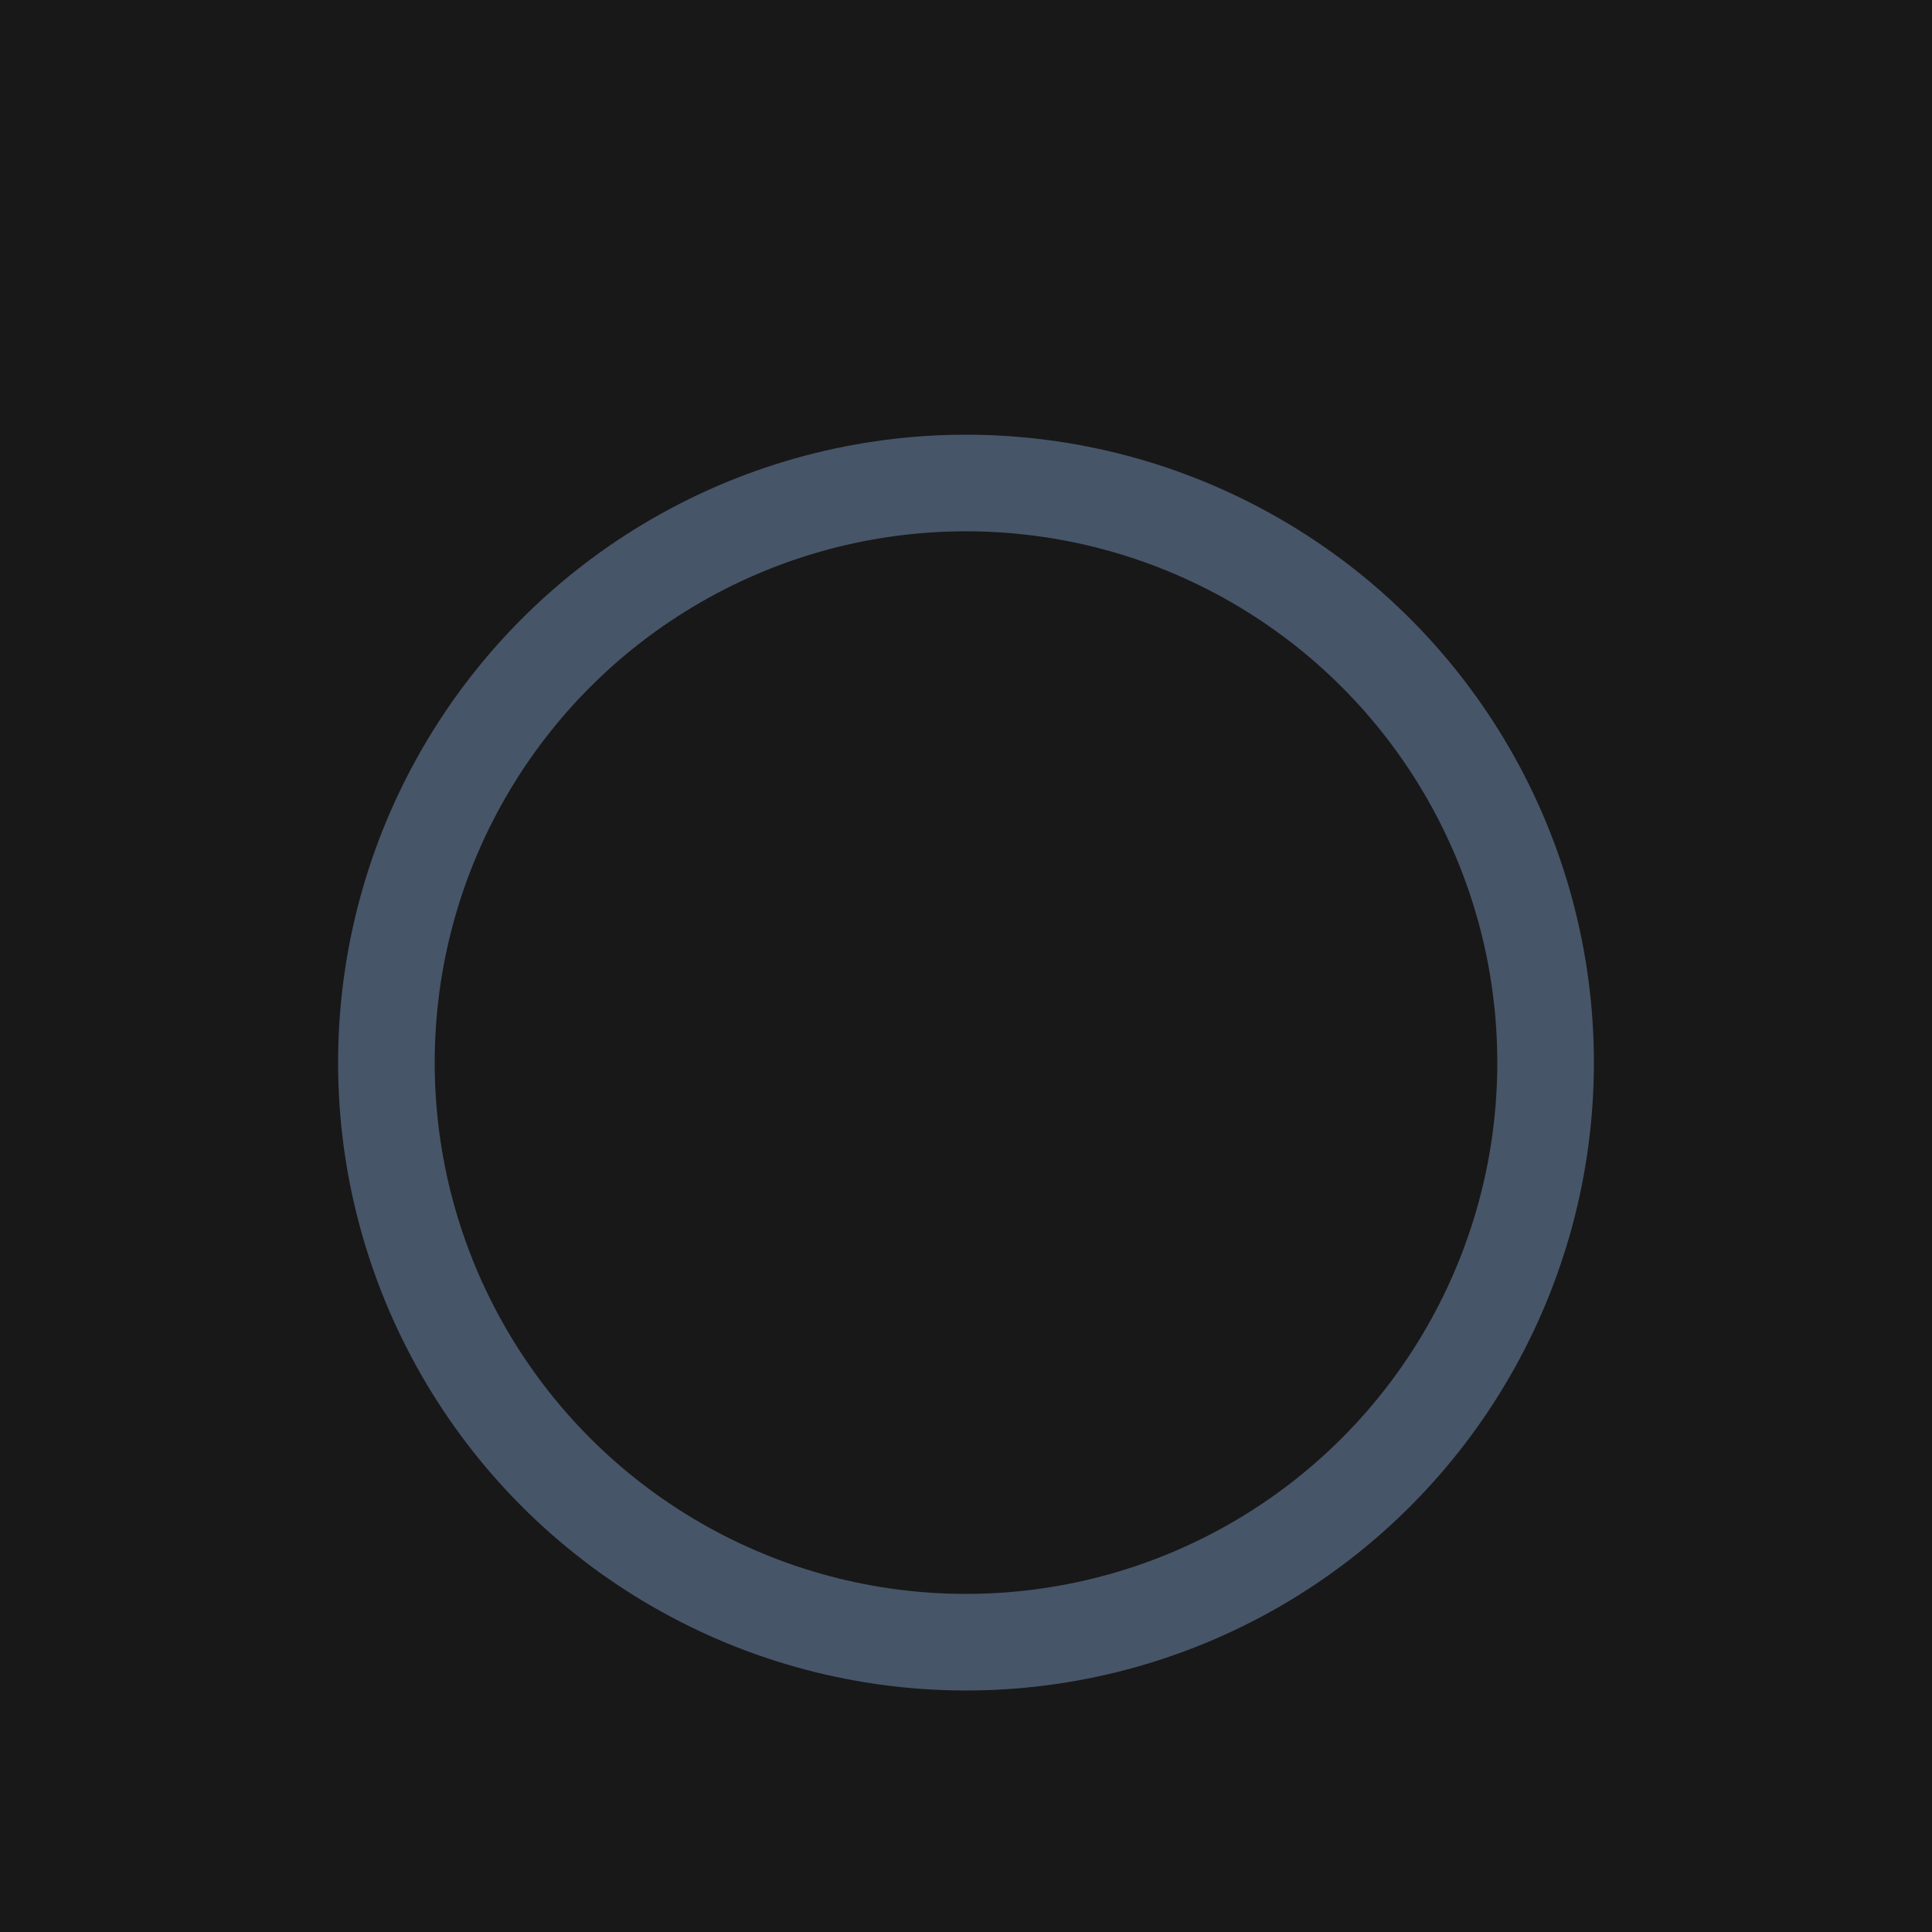 <svg xmlns="http://www.w3.org/2000/svg" width="652" height="652" viewBox="0 0 1000 1000"><defs><filter id="shadow" x="-25%" y="-25%" width="150%" height="150%" filterUnits="userSpaceOnUse" color-interpolation-filters="sRGB"><feGaussianBlur stdDeviation="25" in="SourceAlpha" result="blur"></feGaussianBlur><feOffset dx="0" dy="50" in="blur" result="offset"></feOffset><feComposite in="SourceGraphic" in2="offset"></feComposite></filter></defs><rect x="0" y="0" width="1000" height="1000" fill="#181818"></rect><circle r="300" cx="500" cy="500" fill="none" stroke="#475569" stroke-width="50" filter="url(#shadow)"></circle></svg>